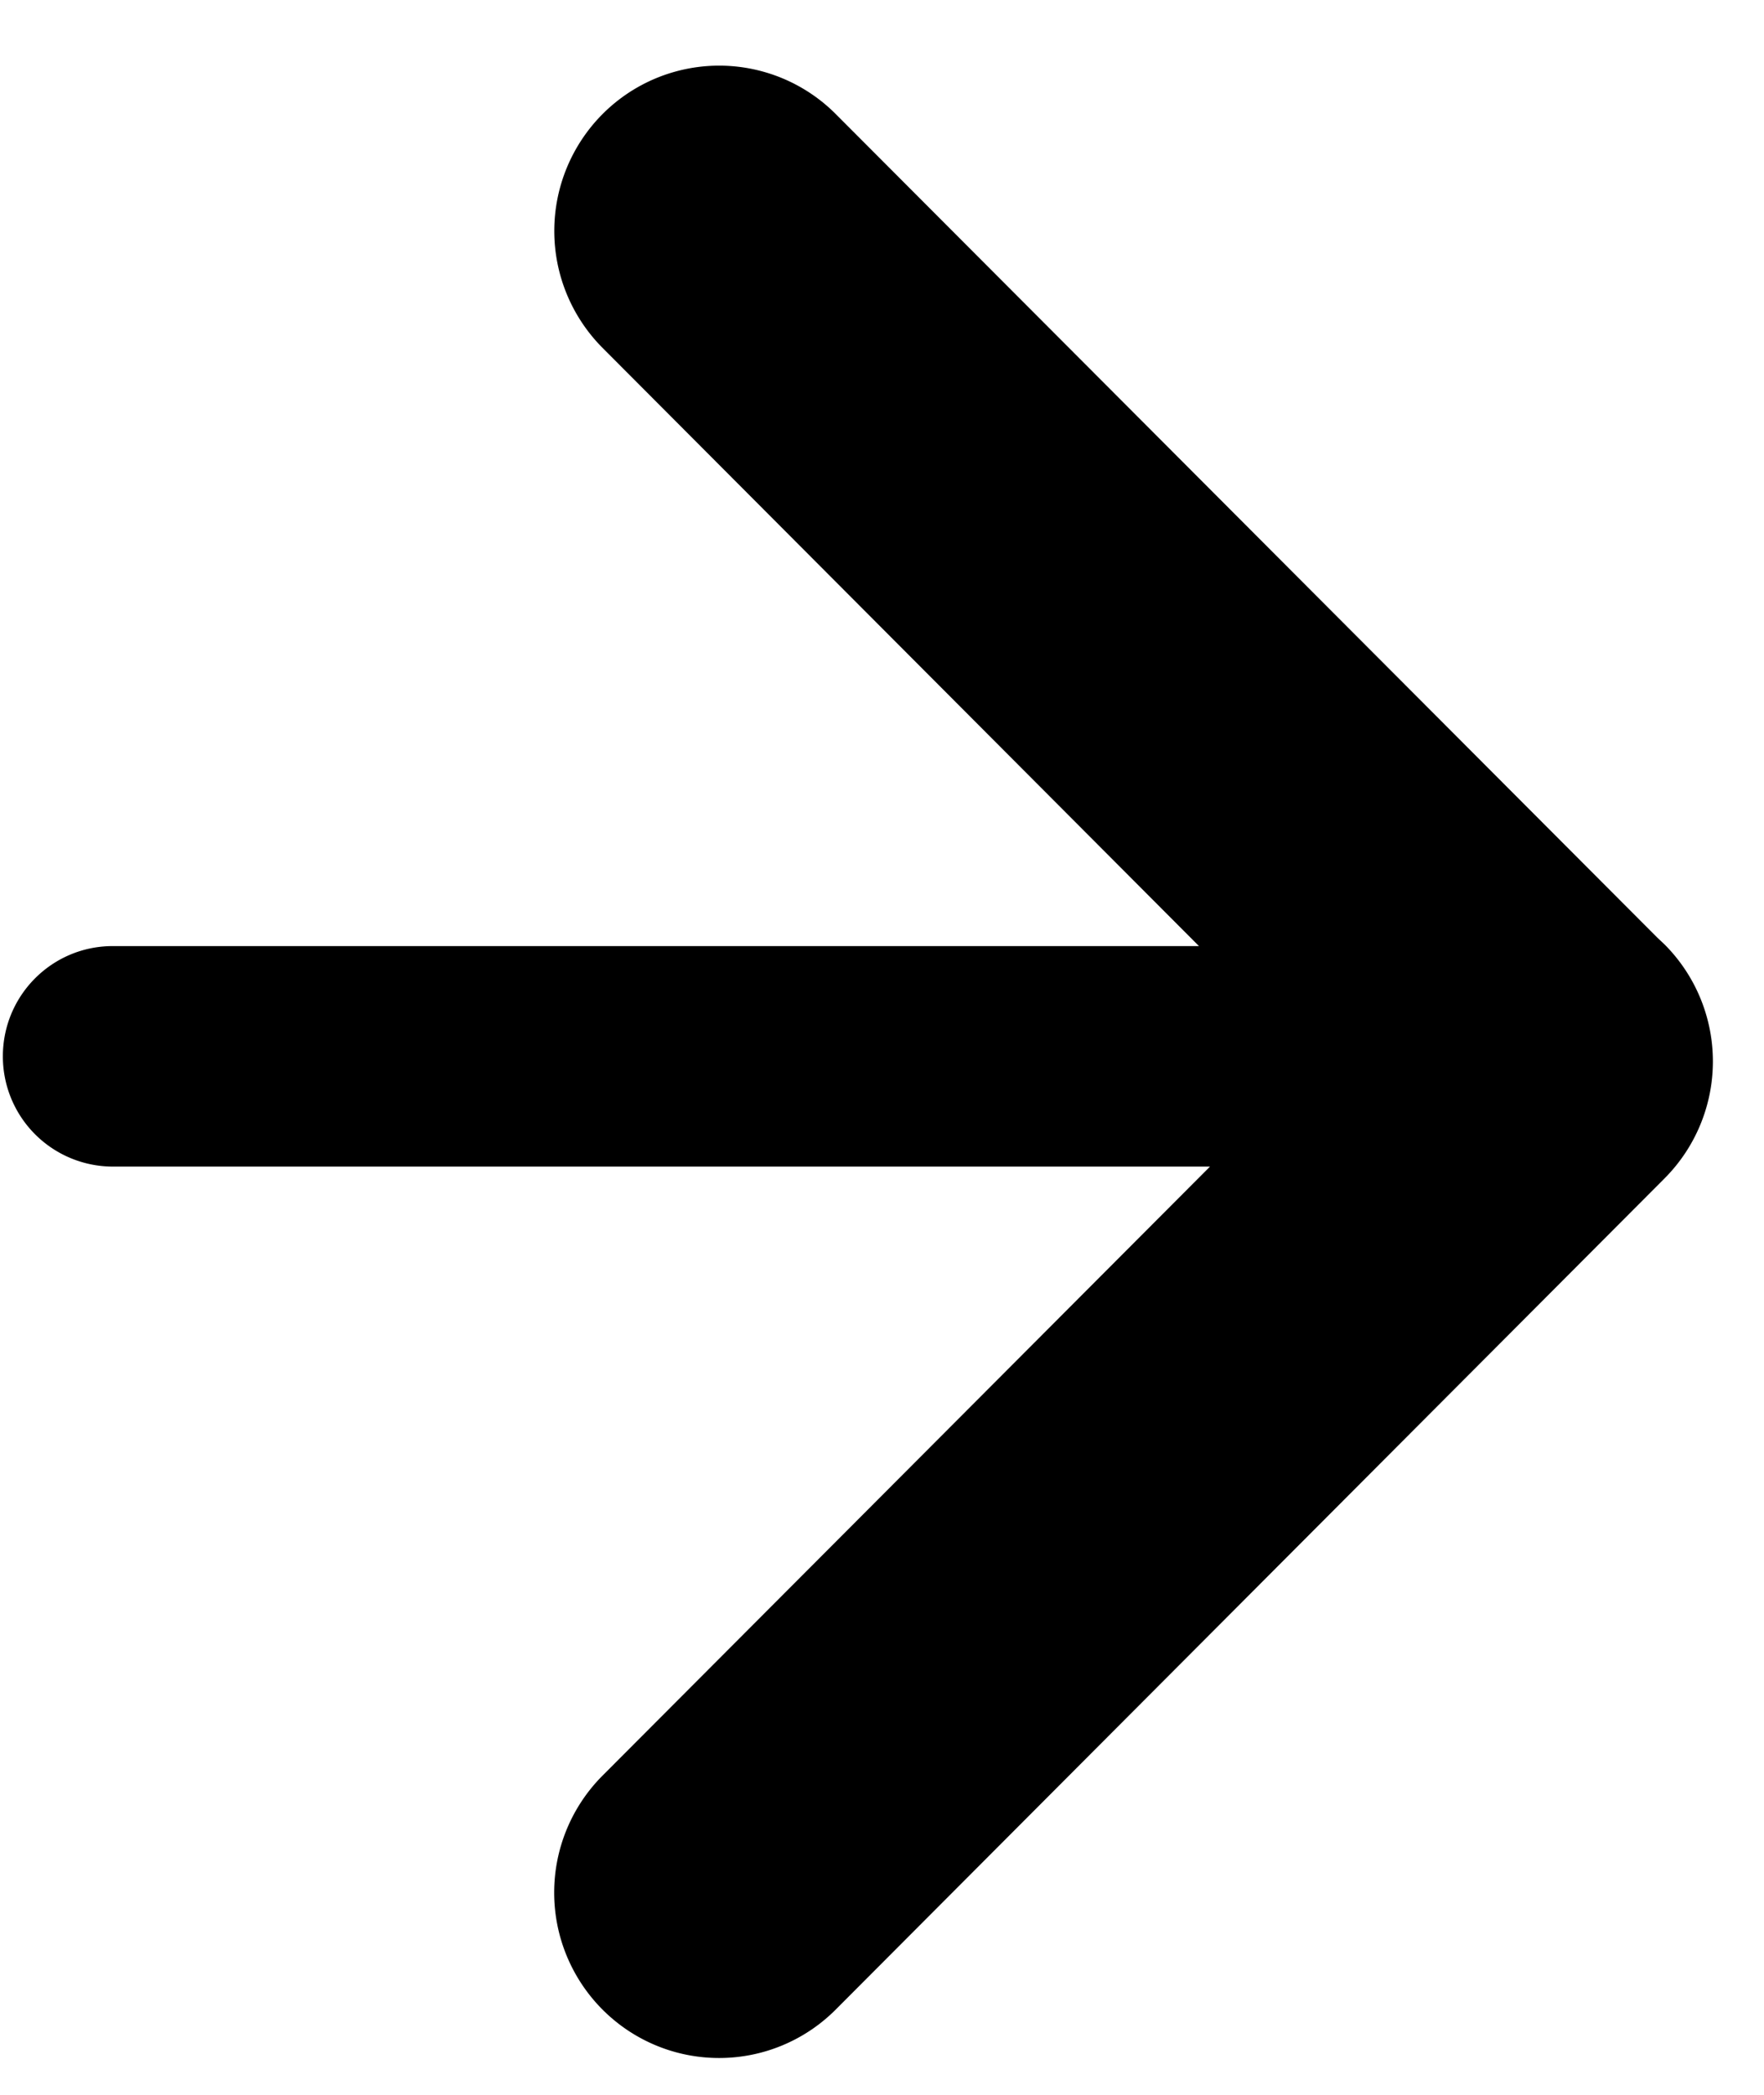 <svg width="16" height="19" xmlns="http://www.w3.org/2000/svg"><path d="M5.465 18.227a1.503 1.503 0 010-2.122l5.51-5.524H1.023a.999.999 0 01-.997-1c0-.553.446-1 .997-1h9.852l-5.41-5.426a1.503 1.503 0 010-2.12 1.493 1.493 0 012.116 0l7.452 7.47.065.061a1.503 1.503 0 010 2.122L7.58 18.227a1.493 1.493 0 01-2.115 0z" fill="currentColor"/></svg>
